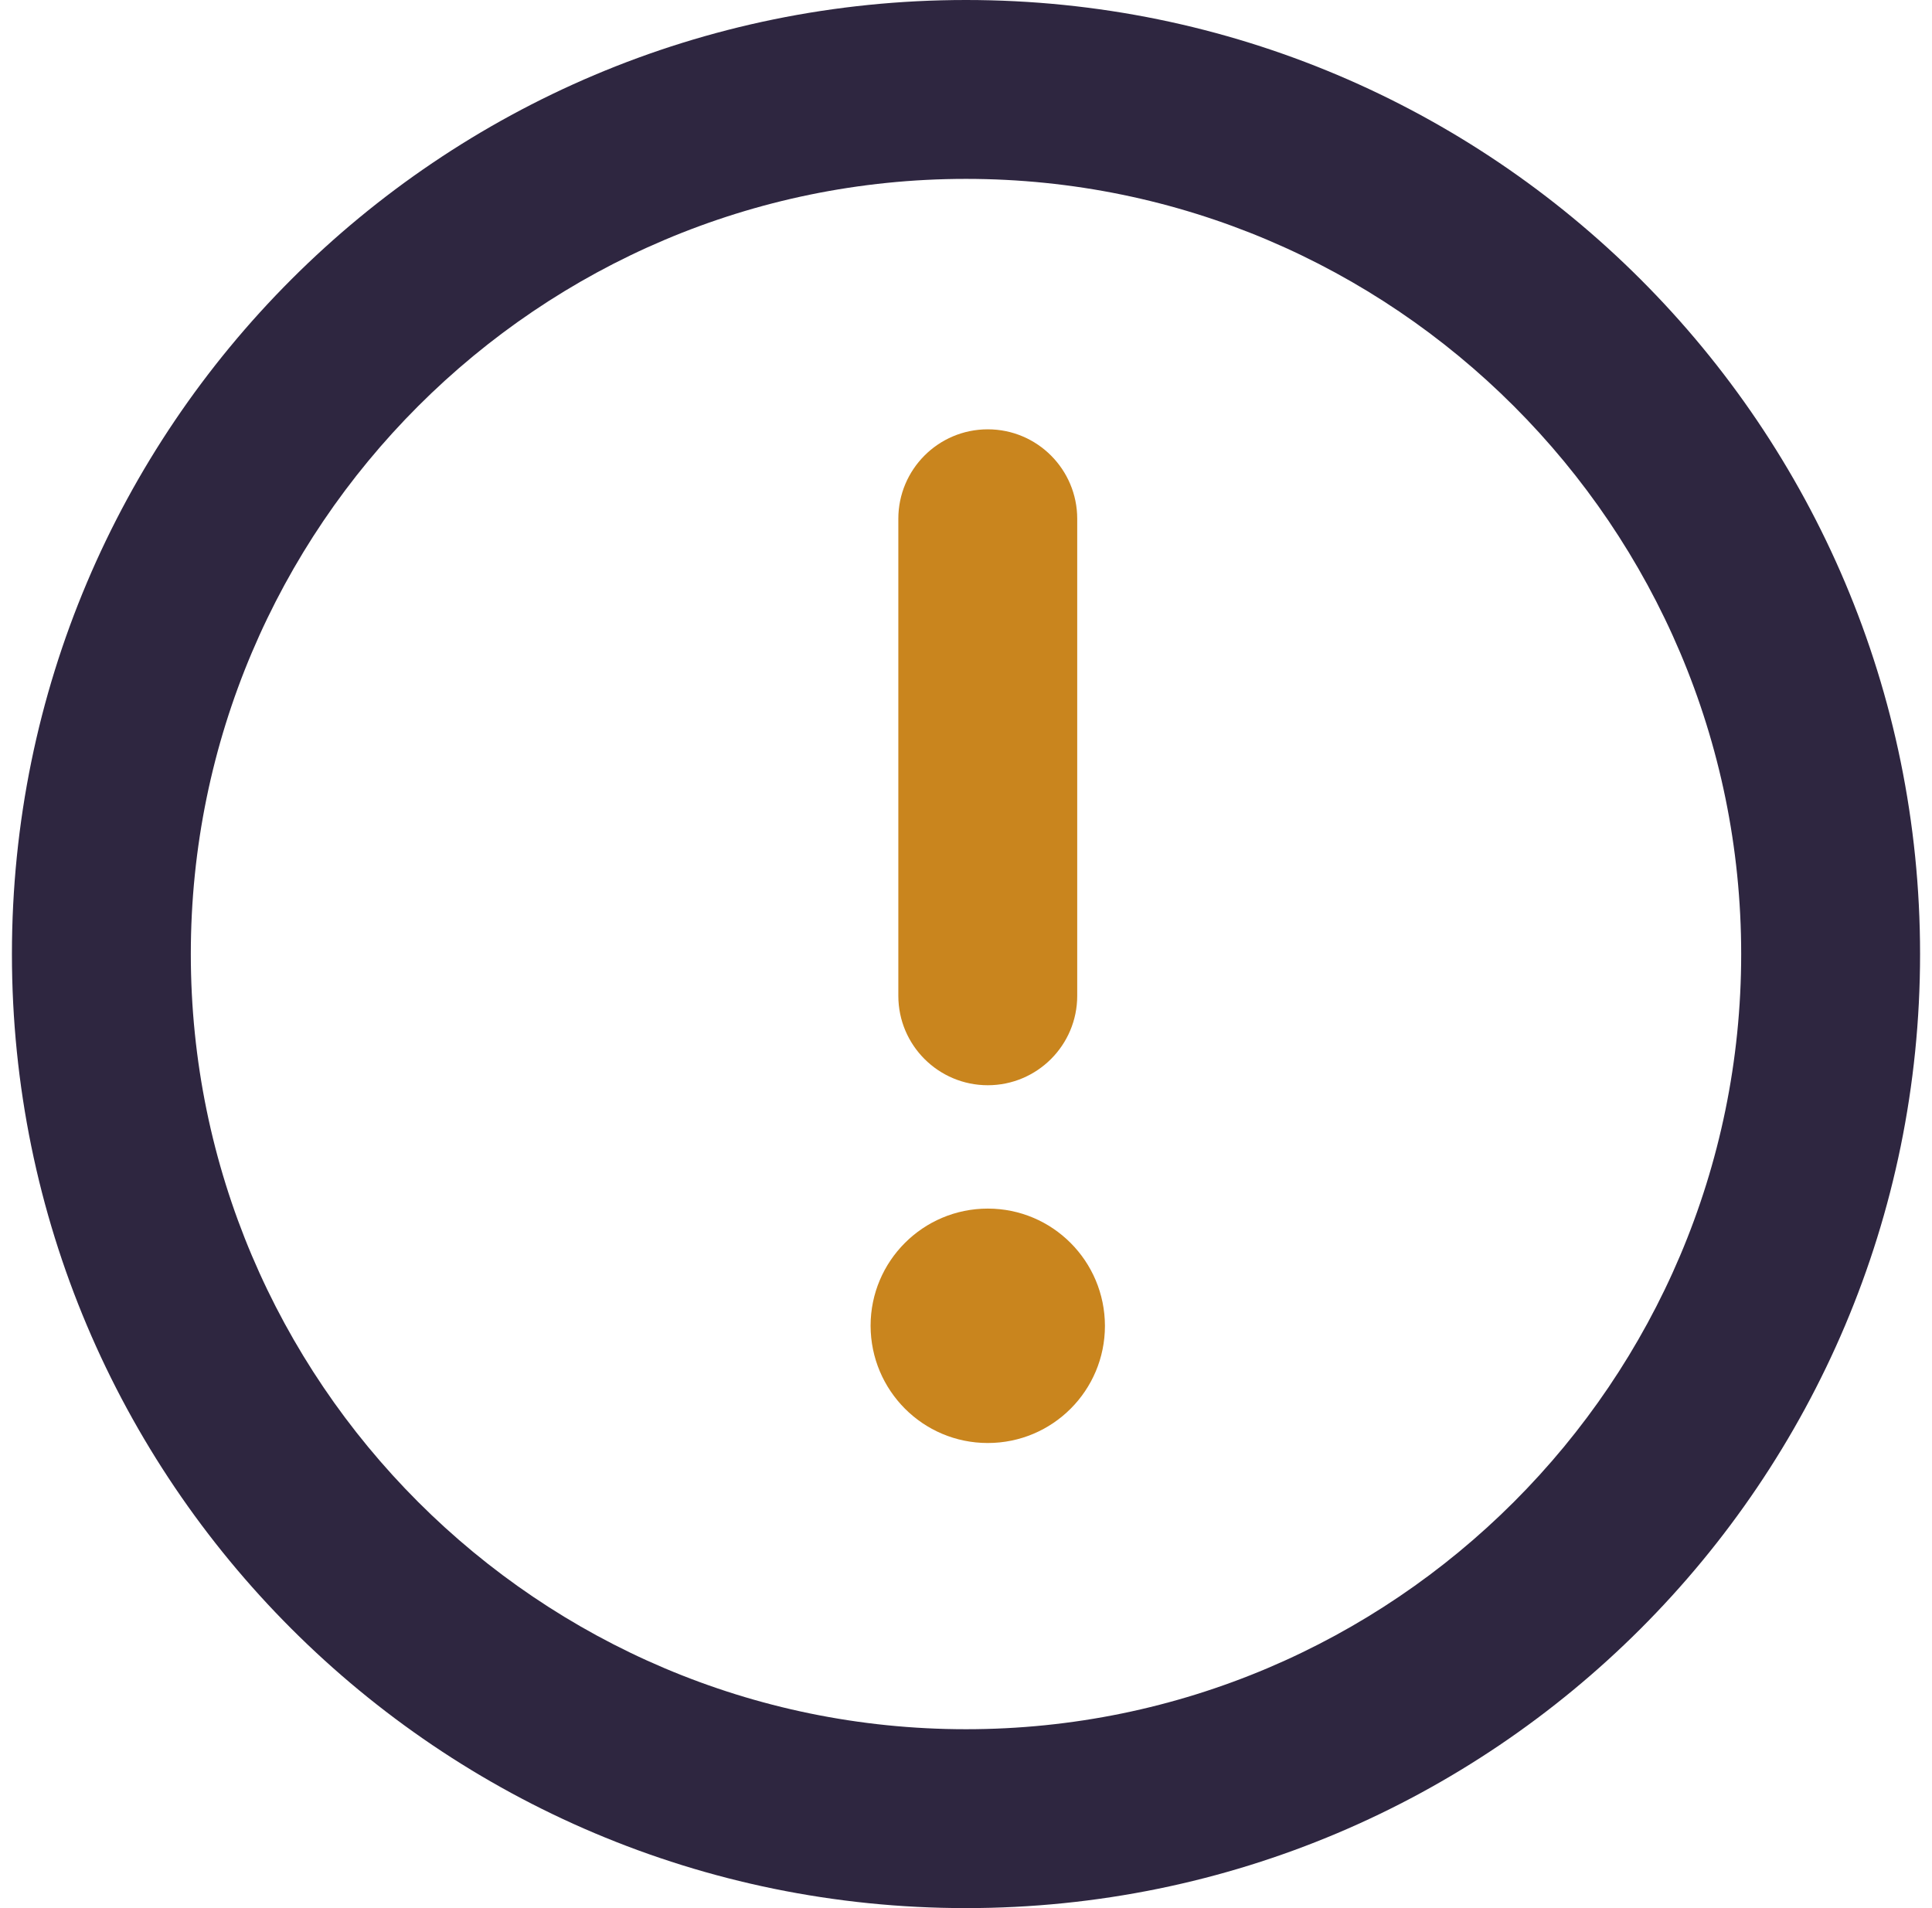 <svg width="81" height="80" viewBox="0 0 81 80" fill="none" xmlns="http://www.w3.org/2000/svg">
<path d="M40.5 0C18.406 0 0.5 17.906 0.5 40C0.5 62.094 18.406 80 40.5 80C62.594 80 80.5 62.094 80.5 40C80.5 17.906 62.594 0 40.5 0ZM40.5 72.5C22.578 72.5 8 57.92 8 40C8 22.08 22.578 7.5 40.5 7.5C58.422 7.5 73 22.08 73 40C73 57.92 58.422 72.5 40.5 72.5Z" fill="#2E2640"/>
<path d="M41.413 45.5C43.483 45.5 45.163 43.82 45.163 41.75V21.75C45.163 19.688 43.491 18 41.413 18C39.334 18 37.663 19.688 37.663 21.75V41.75C37.663 43.828 39.35 45.5 41.413 45.5ZM41.413 50.672C38.7 50.672 36.5 52.872 36.5 55.584C36.506 58.297 38.694 60.5 41.413 60.5C44.131 60.5 46.325 58.3 46.325 55.587C46.319 52.875 44.131 50.672 41.413 50.672Z" fill="#C9851E"/>
</svg>
